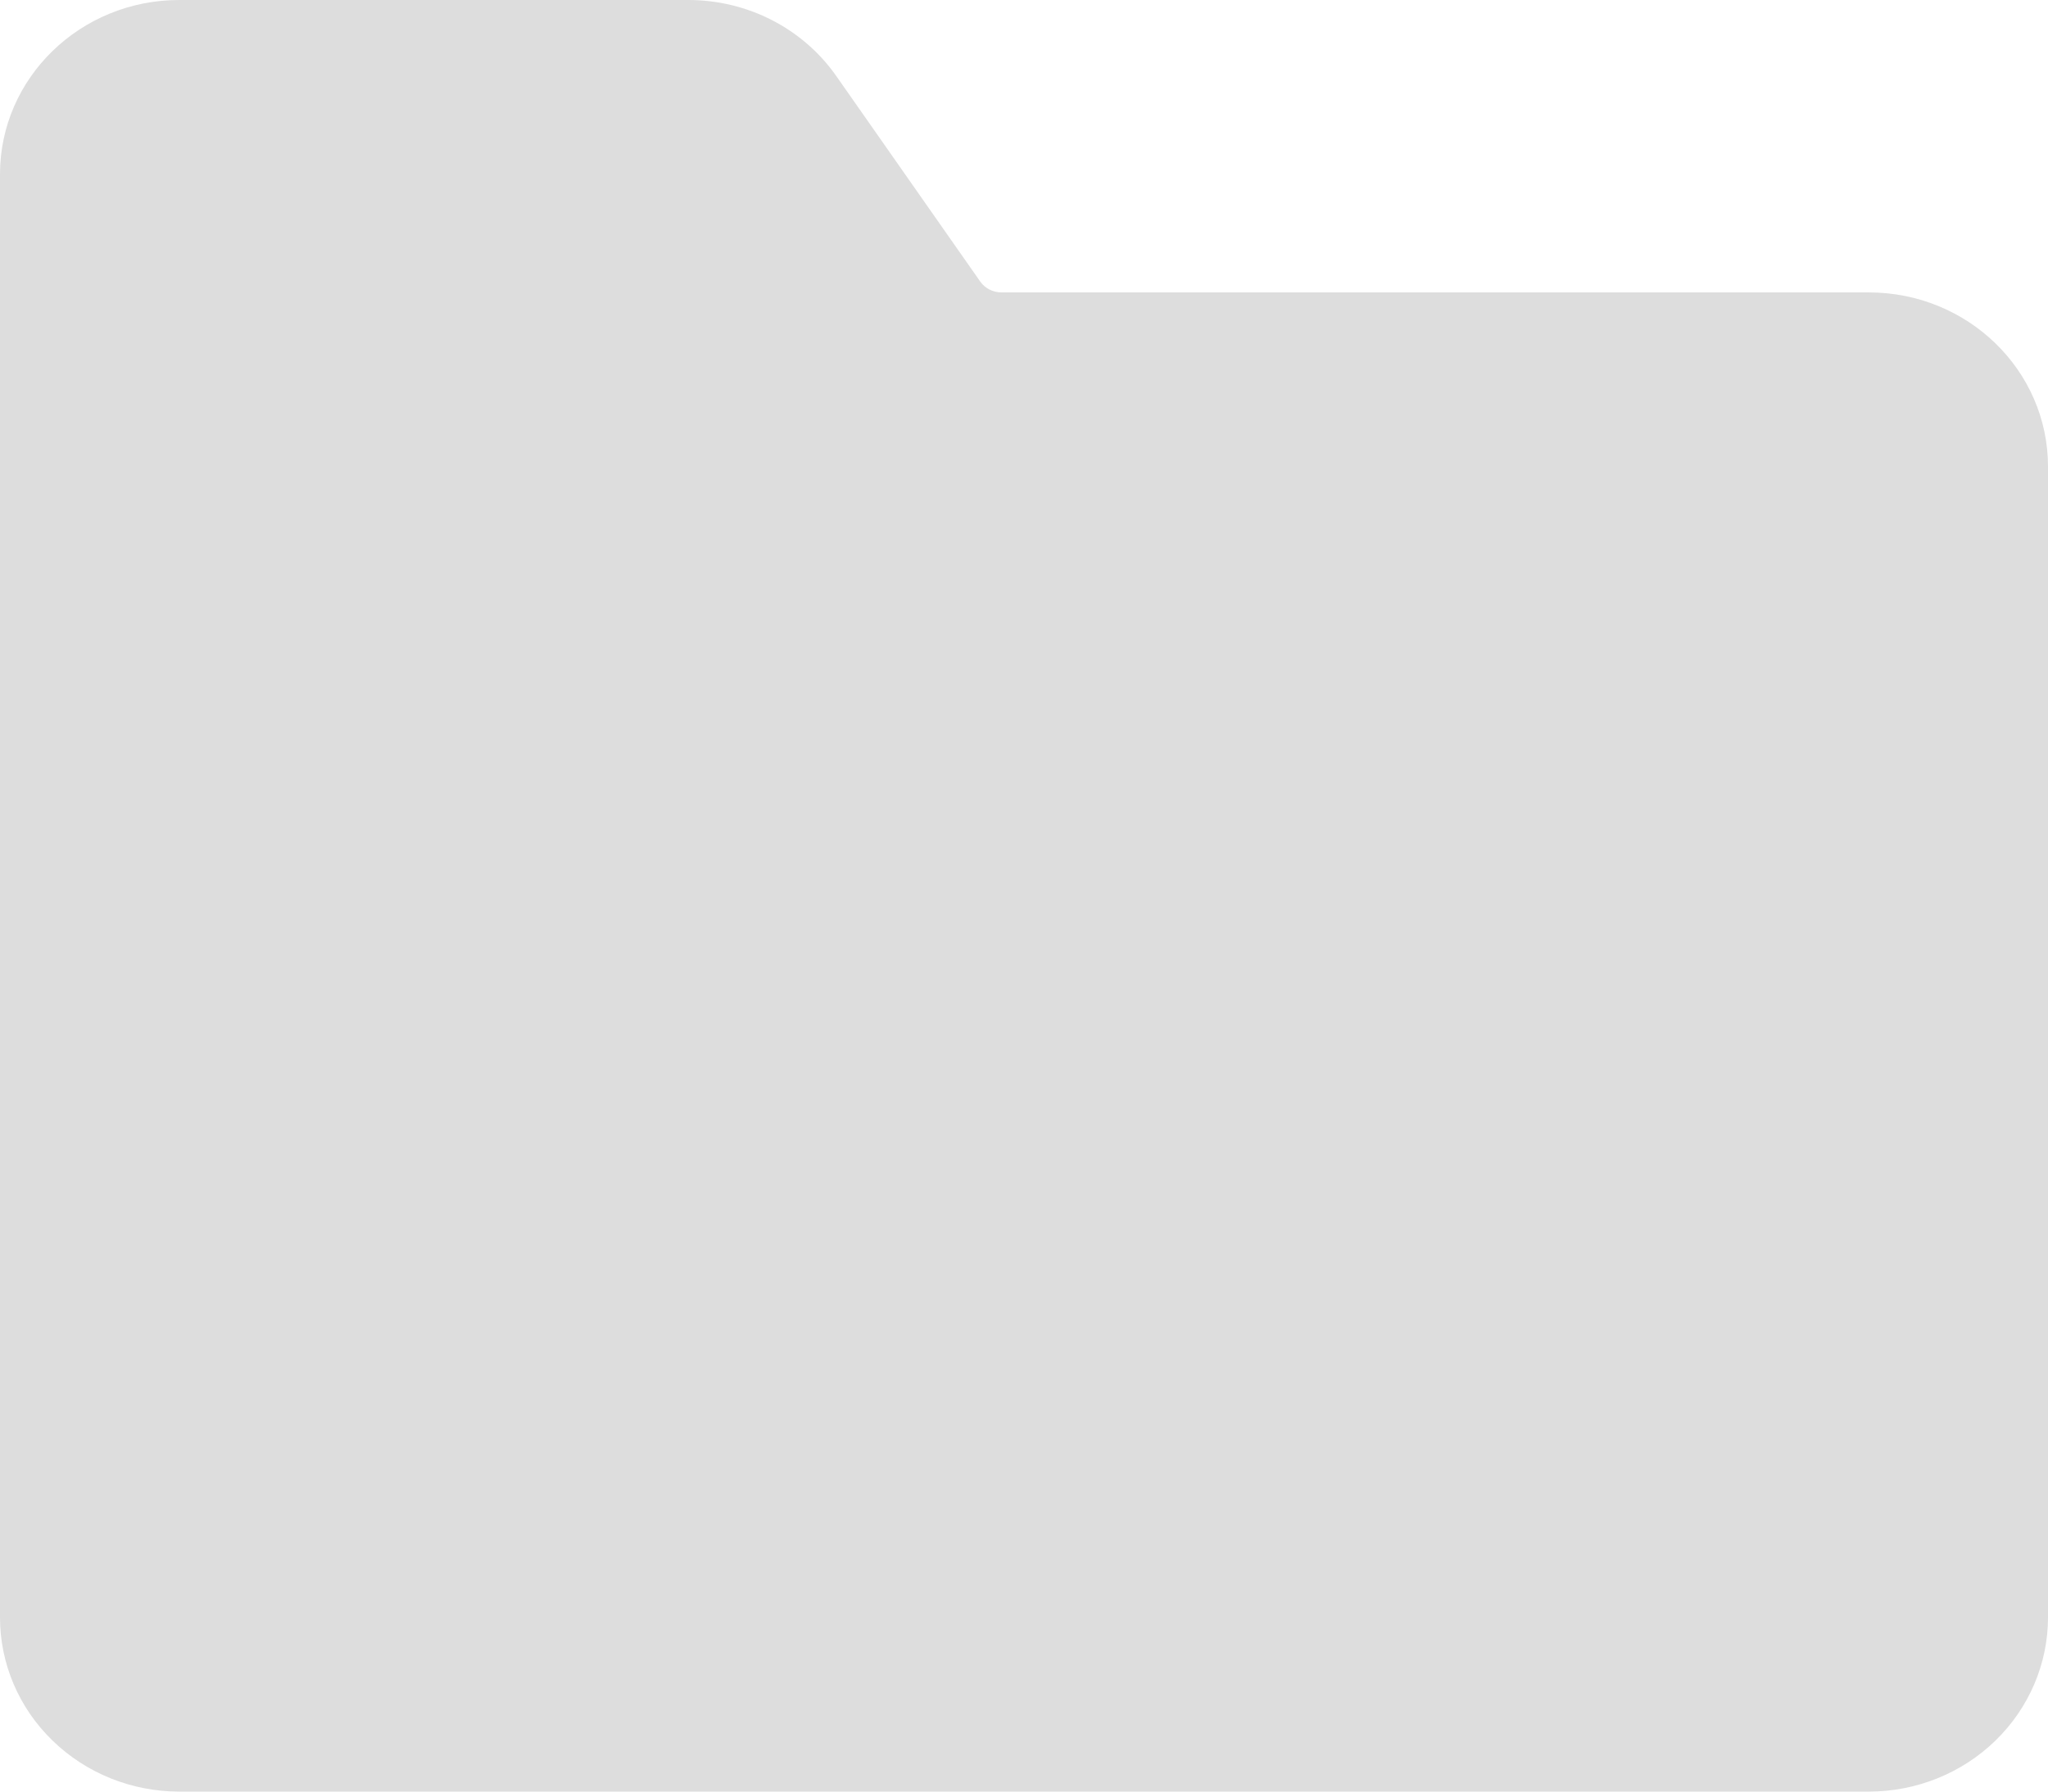 <svg width="16" height="14" viewBox="0 0 16 14" fill="none" xmlns="http://www.w3.org/2000/svg">
<path fill-rule="evenodd" clip-rule="evenodd" d="M0 1.361C0 0.61 0.627 0 1.4 0H5.377C5.841 0 6.273 0.222 6.534 0.595L7.658 2.2C7.676 2.226 7.701 2.247 7.729 2.262C7.758 2.277 7.791 2.285 7.823 2.285H14.6C15.373 2.285 16 2.894 16 3.646V12.639C16 13 15.852 13.346 15.59 13.601C15.327 13.857 14.971 14 14.6 14H1.4C1.029 14 0.673 13.857 0.41 13.601C0.147 13.346 0 13 0 12.639V1.361Z" fill="#DDDDDD"/>
</svg>
